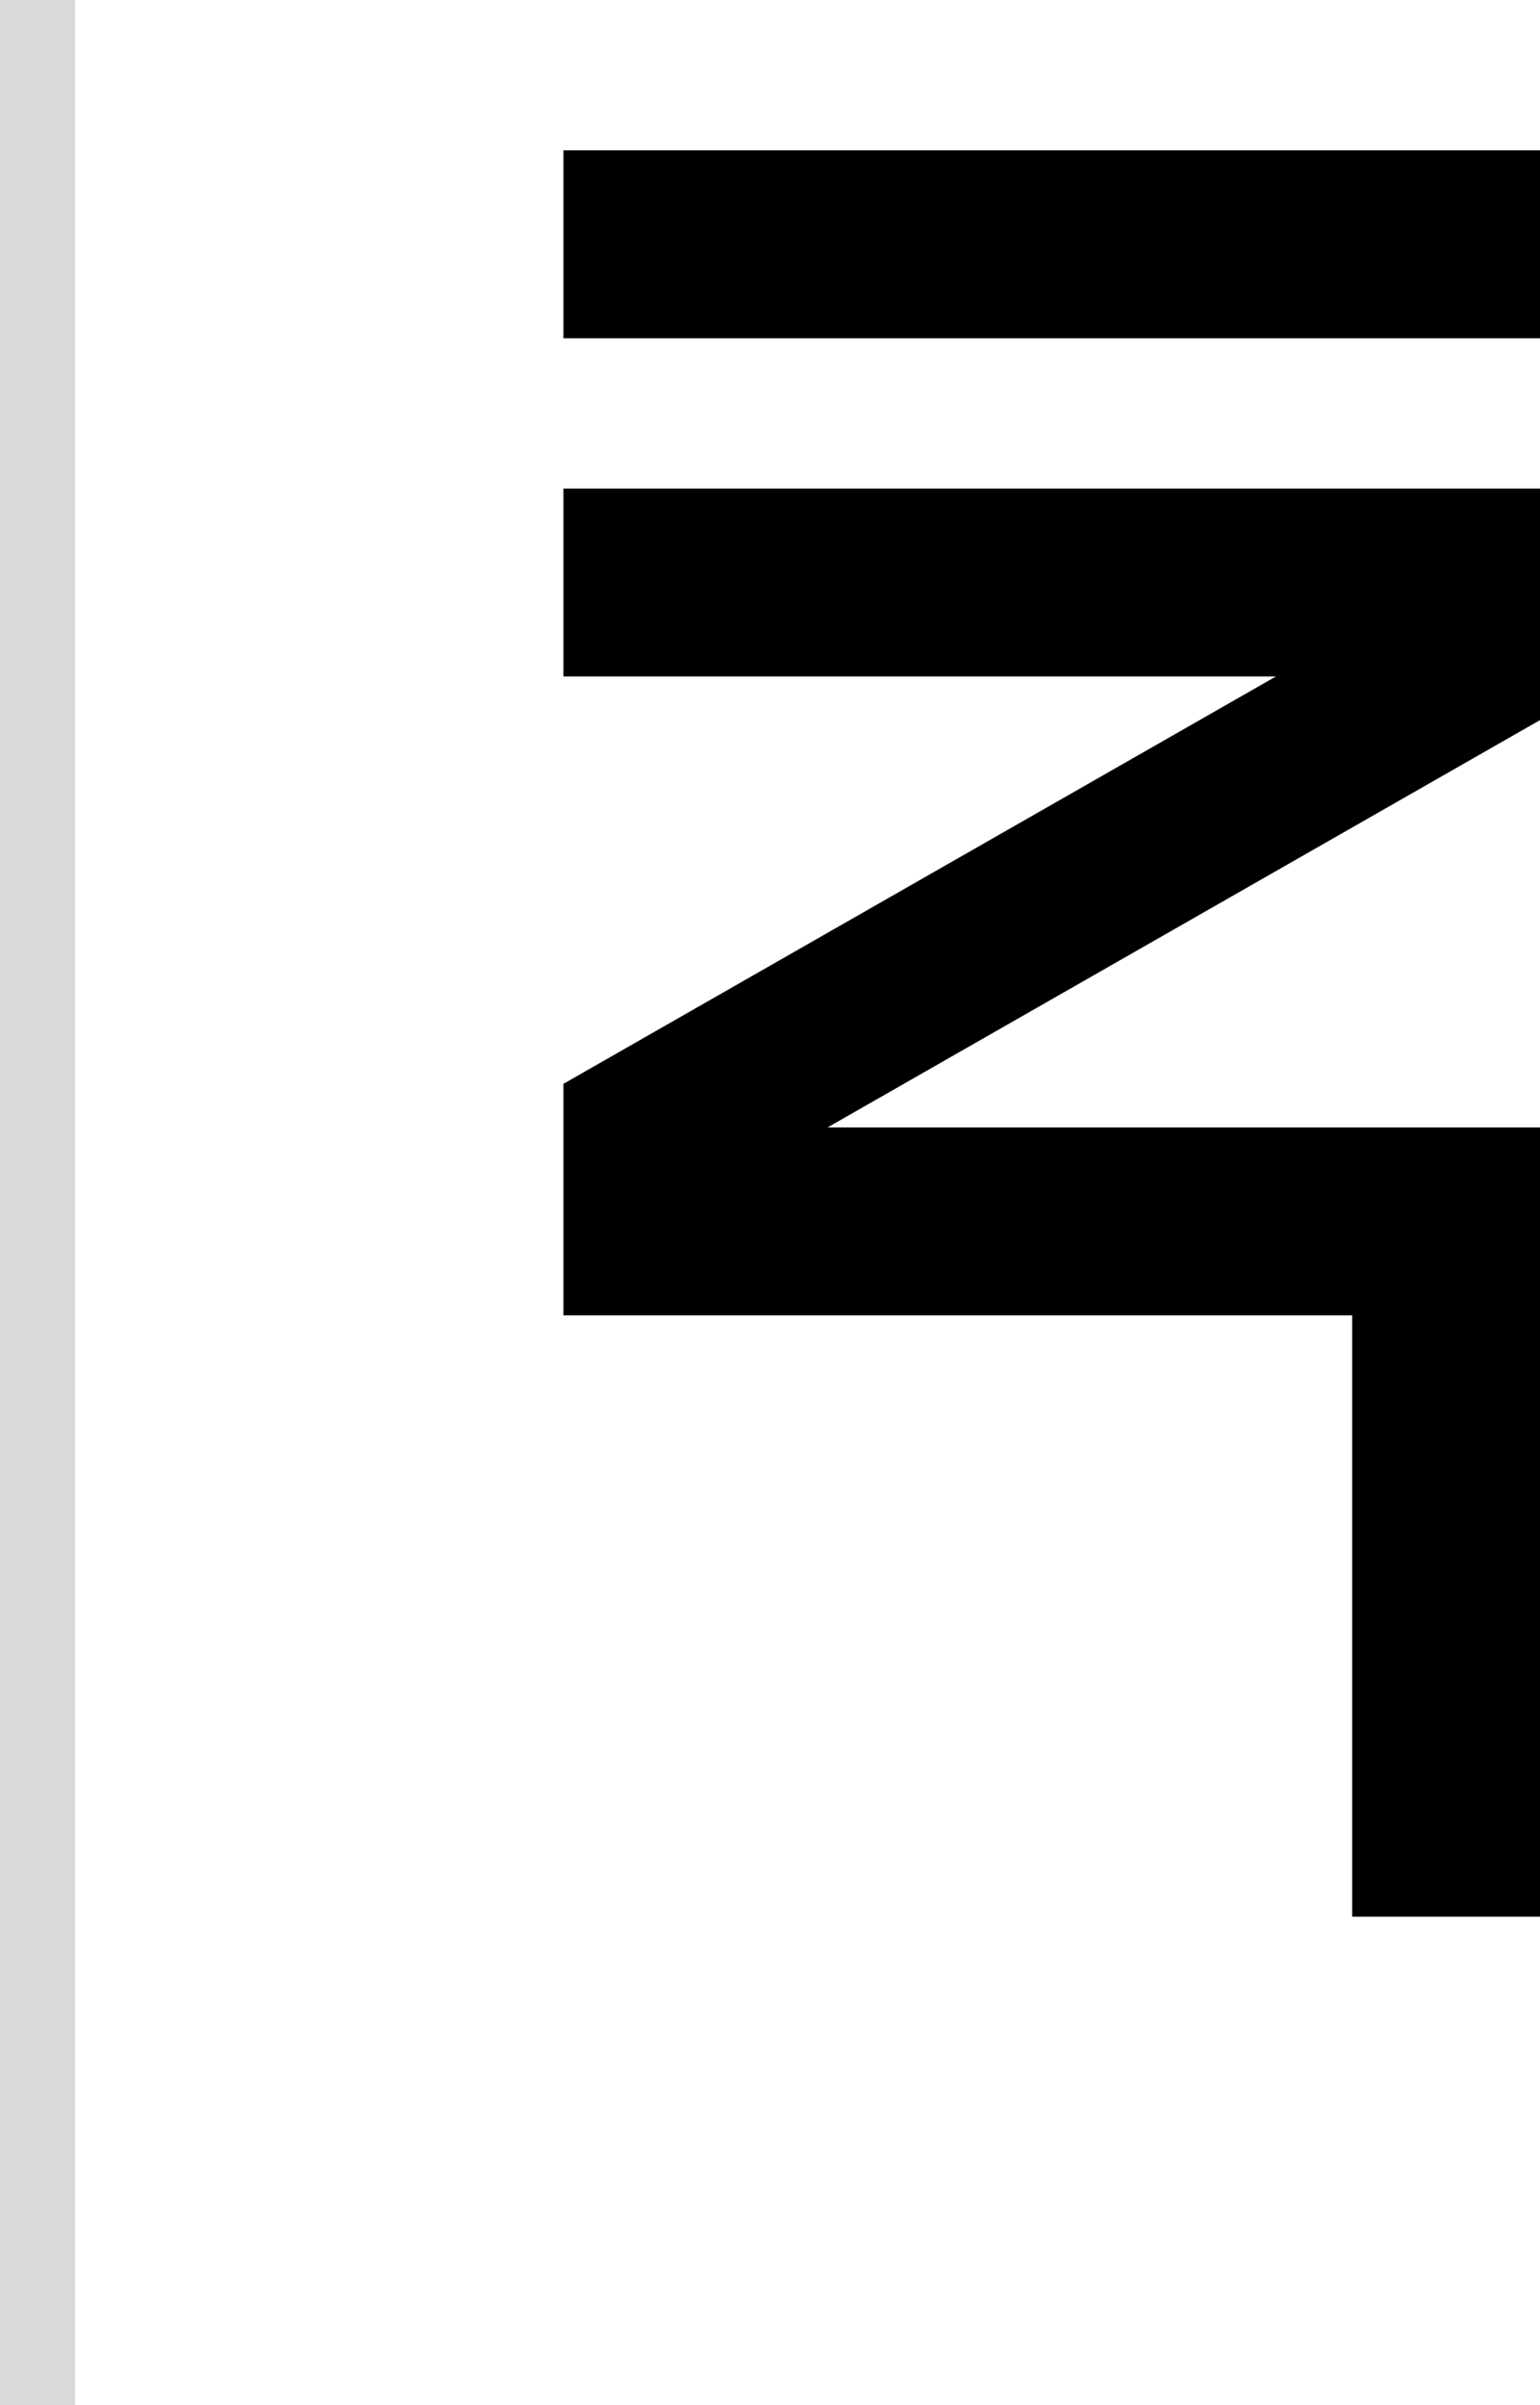 <svg width="41" height="64" viewBox="0 0 41 64" fill="none" xmlns="http://www.w3.org/2000/svg">
<path d="M15 4H41V9H15V4Z" fill="black"/>
<path d="M15 13H41V19.161L22.031 30H41V51H36V35H15V28.839L33.969 18H15V13Z" fill="black"/>
<rect width="2" height="64" fill="#D9D9D9"/>
</svg>
